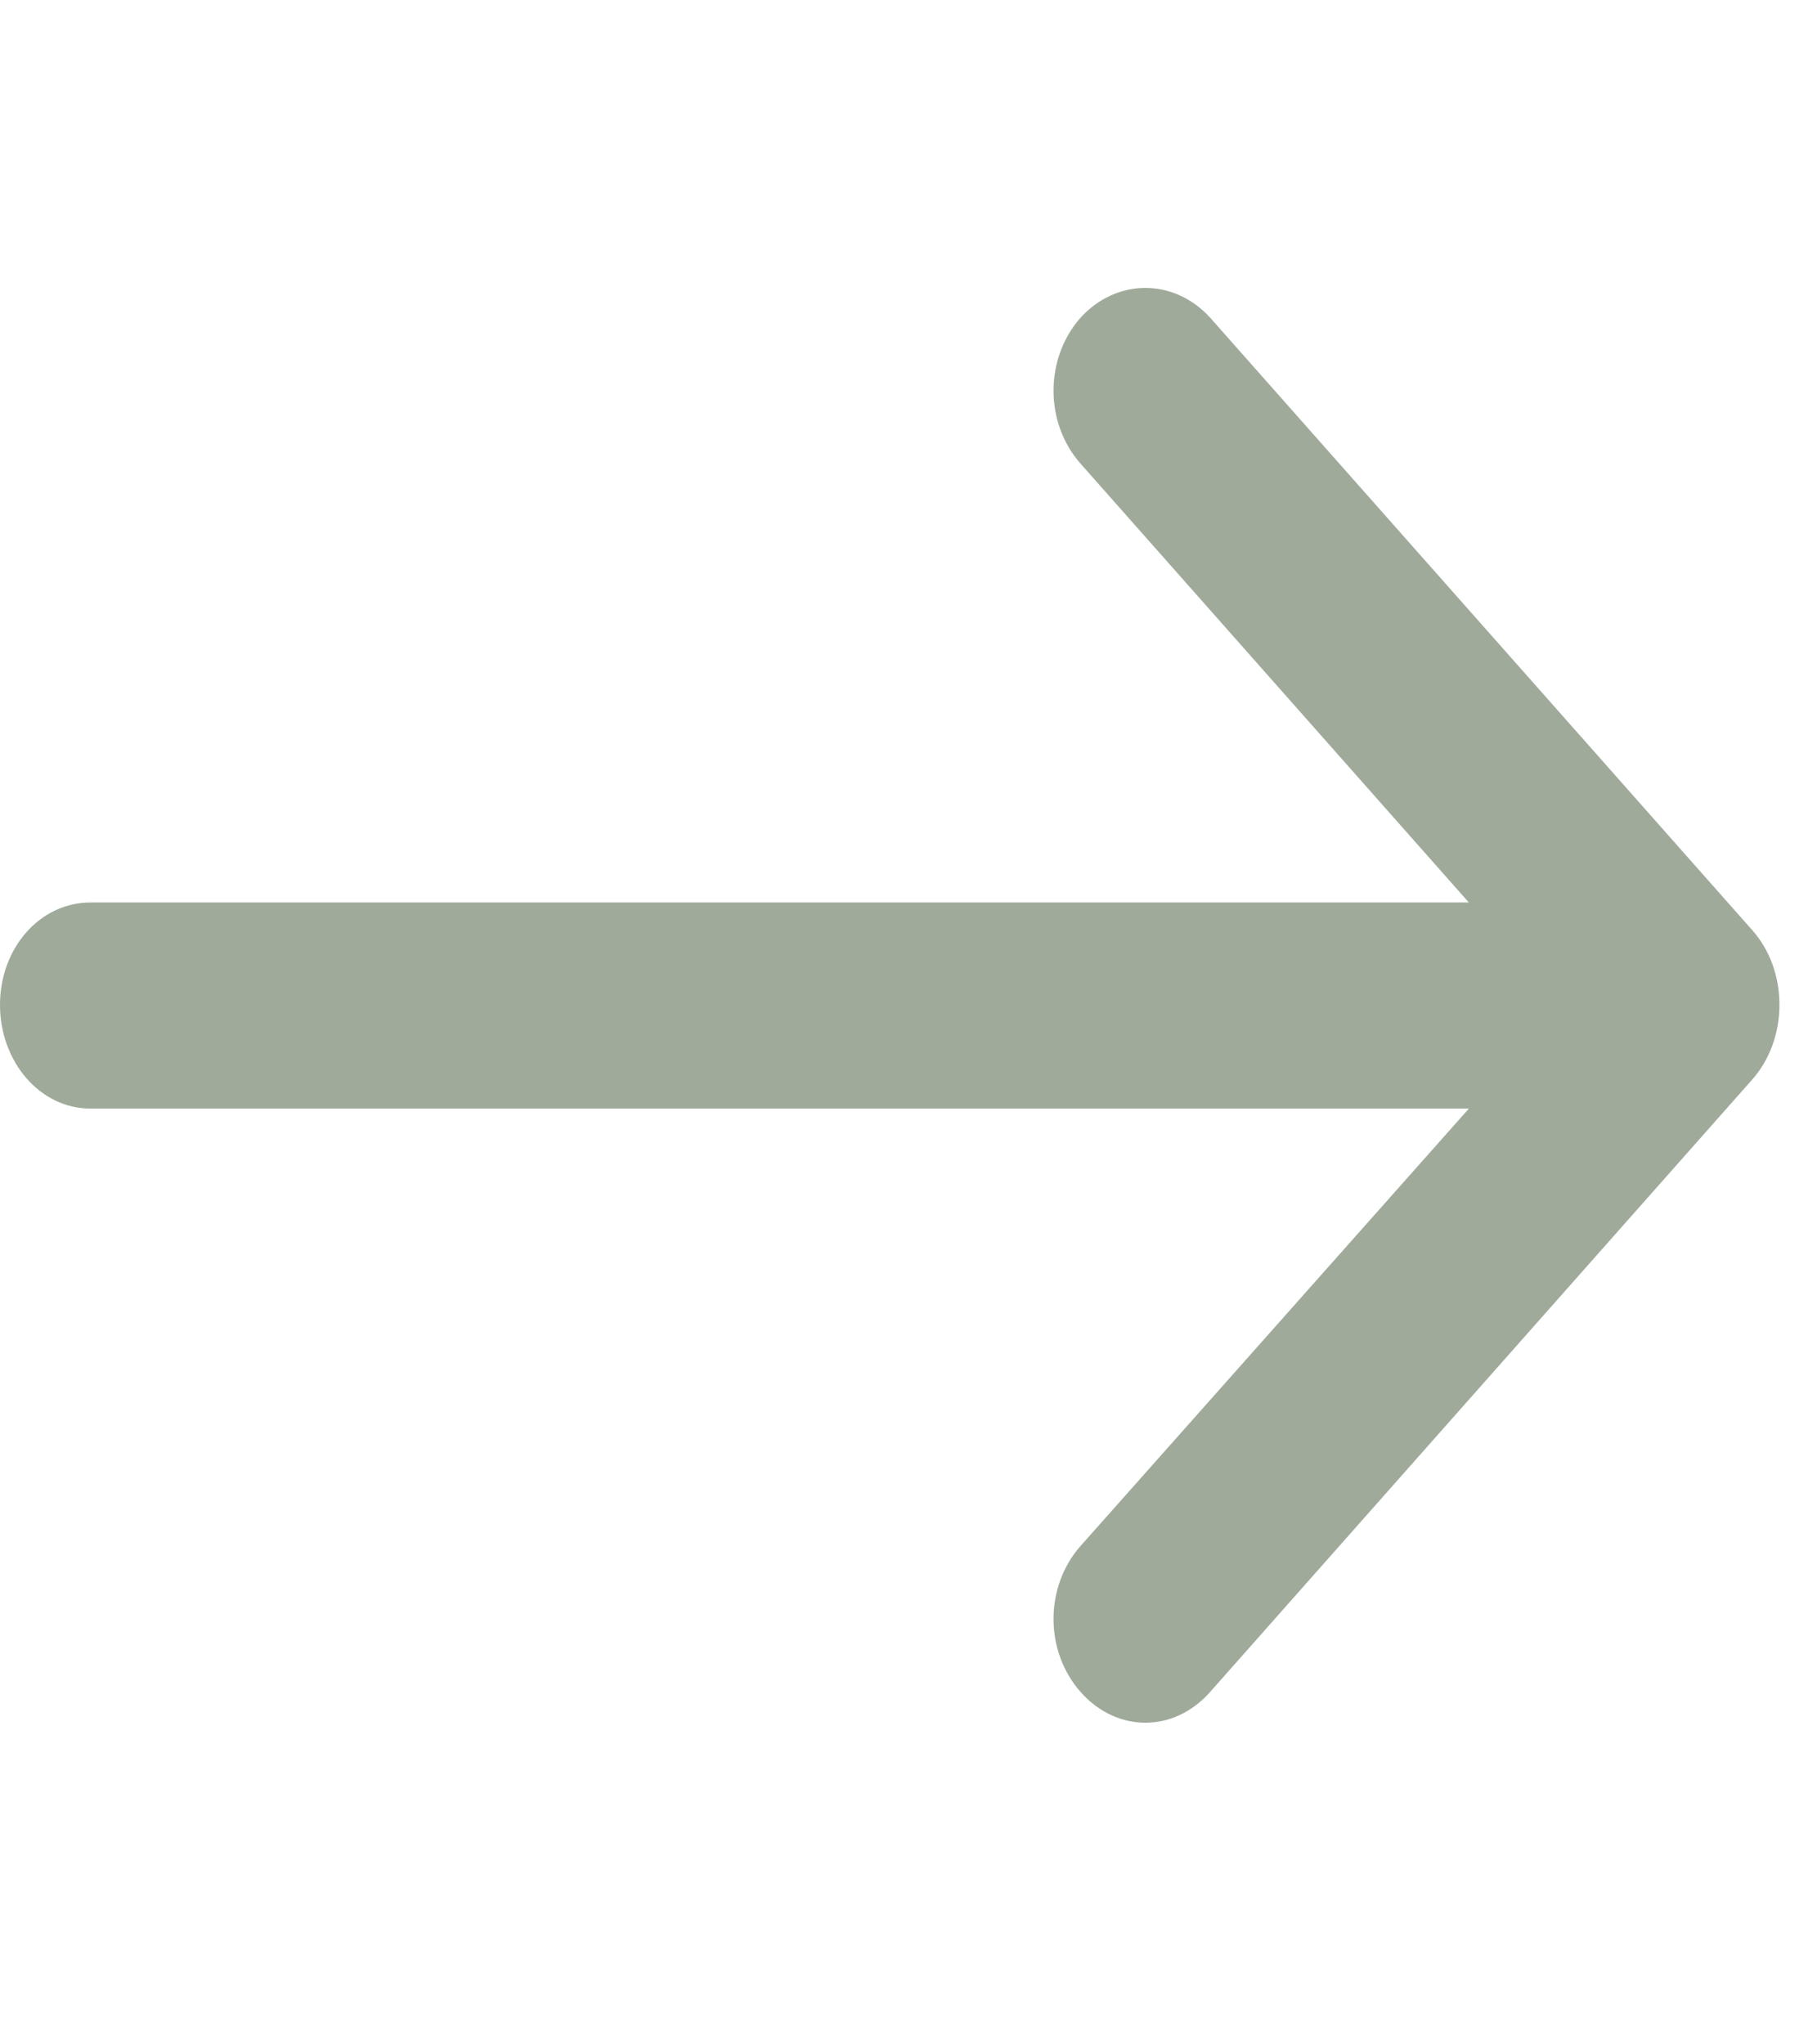 <svg width="24" height="27" viewBox="0 0 24 27" fill="none" xmlns="http://www.w3.org/2000/svg">
<g clip-path="url(#clip0)">
<path d="M14.274 6.125C13.796 5.585 13.796 4.734 14.274 4.194C14.752 3.672 15.505 3.672 15.983 4.194L23.146 12.286C23.368 12.536 23.504 12.884 23.504 13.27C23.504 13.656 23.368 14.004 23.146 14.256L15.983 22.347C15.505 22.887 14.752 22.887 14.274 22.347C13.796 21.807 13.796 20.956 14.274 20.416L19.402 14.641H1.196C0.53 14.643 0 14.024 0 13.271C0 12.518 0.53 11.919 1.196 11.919H19.401L14.274 6.125Z" fill="#A0AA9B"/>
</g>
<defs>
<clipPath id="clip0">
<rect width="26.556" height="23.504" fill="white" transform="translate(0 26.556) rotate(-90)"/>
</clipPath>
</defs>
</svg>
